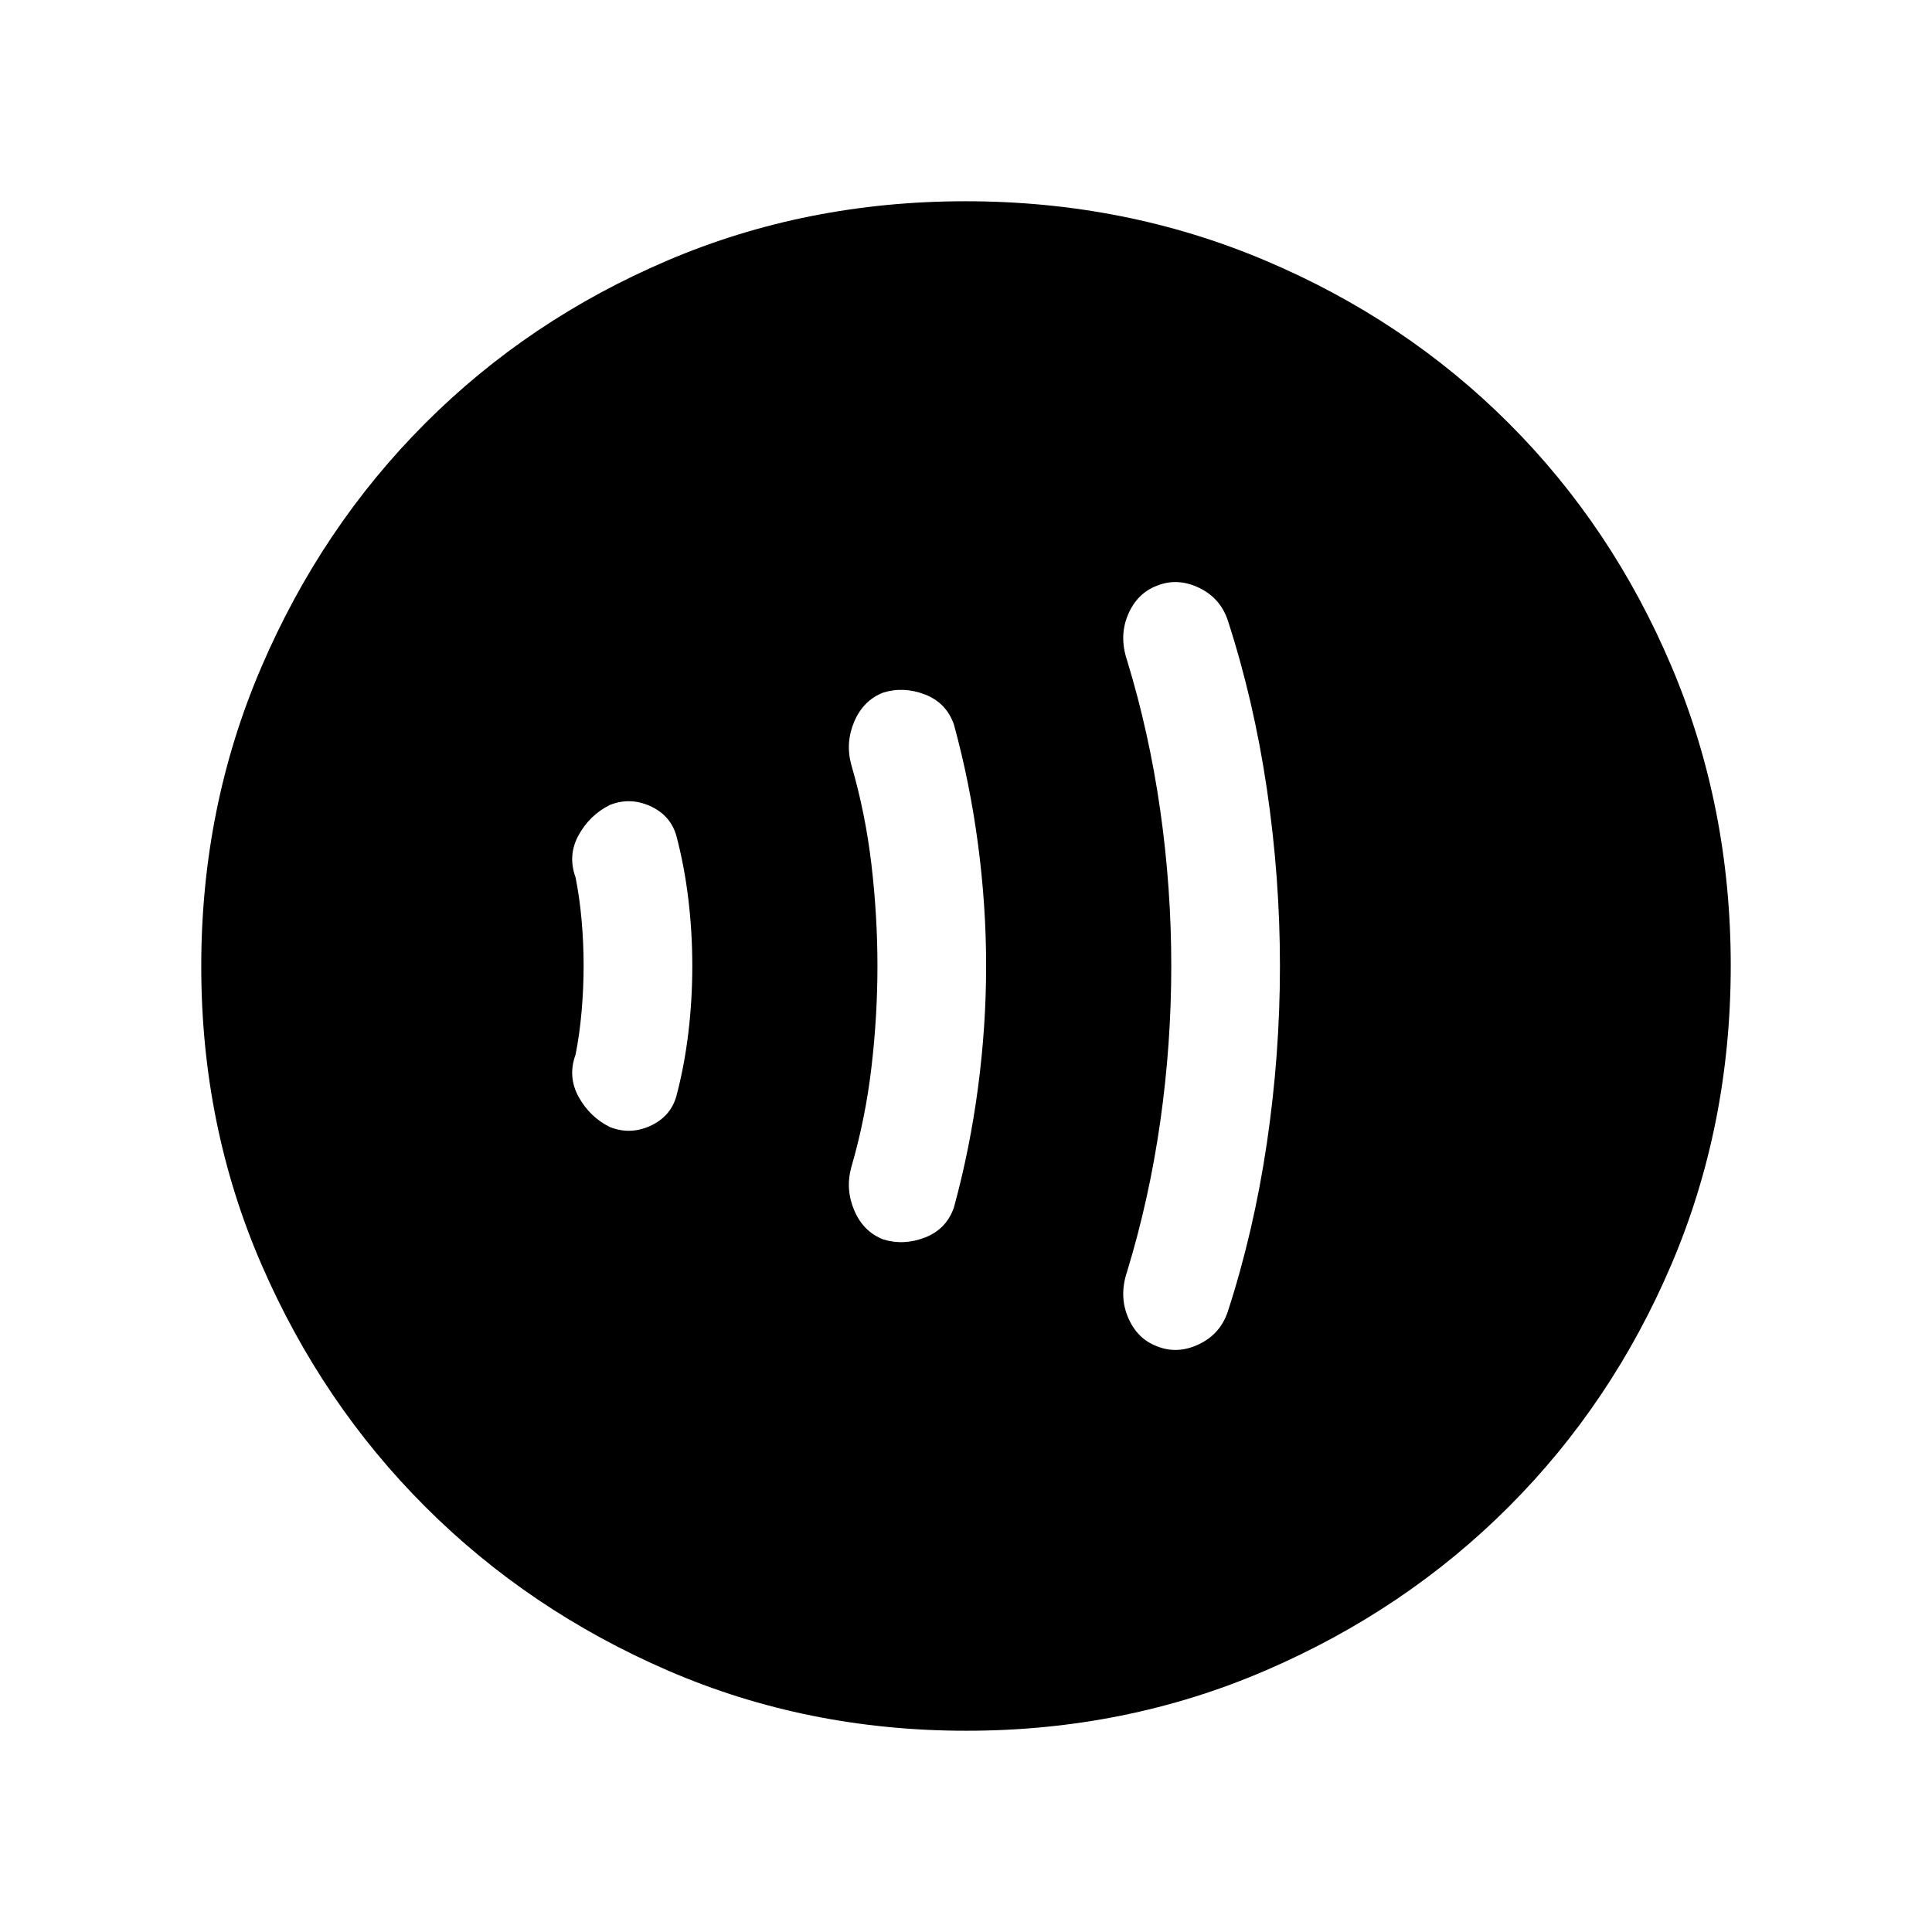 <svg xmlns="http://www.w3.org/2000/svg" height="24" viewBox="0 -960 960 960" width="24"><path d="M290-480.19q0 11.19-1 22.69-1 11.5-3 21.5-4 11 1.5 21t15.5 15q10 4 20-.5t13-14.5q4-15 6-31.5t2-33.5q0-17-2-33.5t-6-31.5q-3-10-13-14.5t-20-.5q-10 5-15.5 15t-1.5 21q2 10 3 21.31 1 11.31 1 22.5Zm146 .19q0 25-3 50.5T423-380q-3 11 1.5 21.5t14.34 14.35q10.16 3.15 20.76-.93 10.59-4.08 14.4-14.92 7.94-29.08 11.97-59.59 4.03-30.52 4.03-60.46 0-29.95-4.03-60.43T474-600q-3.81-10.84-14.4-14.92-10.6-4.08-20.76-.93Q429-612 424.5-601.5T423-580q7 24 10 49.5t3 50.5Zm146 0q0 39-5.5 77.5T560-328q-4 12 .54 22.65Q565.07-294.69 575-291q10 4 20.6-.98 10.59-4.99 14.4-16.02 13-40 19.5-84t6.5-88q0-44-6.5-88T610-652q-3.81-11.03-14.4-16.02Q585-673 575-669q-9.93 3.69-14.46 14.35Q556-644 560-632q11 36 16.5 74.5T582-480ZM480.17-100q-79.17 0-148.23-29.89-69.06-29.89-120.57-81.35-51.52-51.46-81.44-120.43Q100-400.65 100-479.83q0-79.17 29.89-148.73 29.89-69.56 81.35-121.07 51.46-51.52 120.43-80.94Q400.65-860 479.83-860q79.17 0 148.73 29.39 69.56 29.39 121.07 80.85 51.52 51.46 80.94 120.93Q860-559.35 860-480.17q0 79.17-29.39 148.23-29.39 69.06-80.85 120.57-51.46 51.52-120.93 81.44Q559.35-100 480.17-100Z"/></svg>